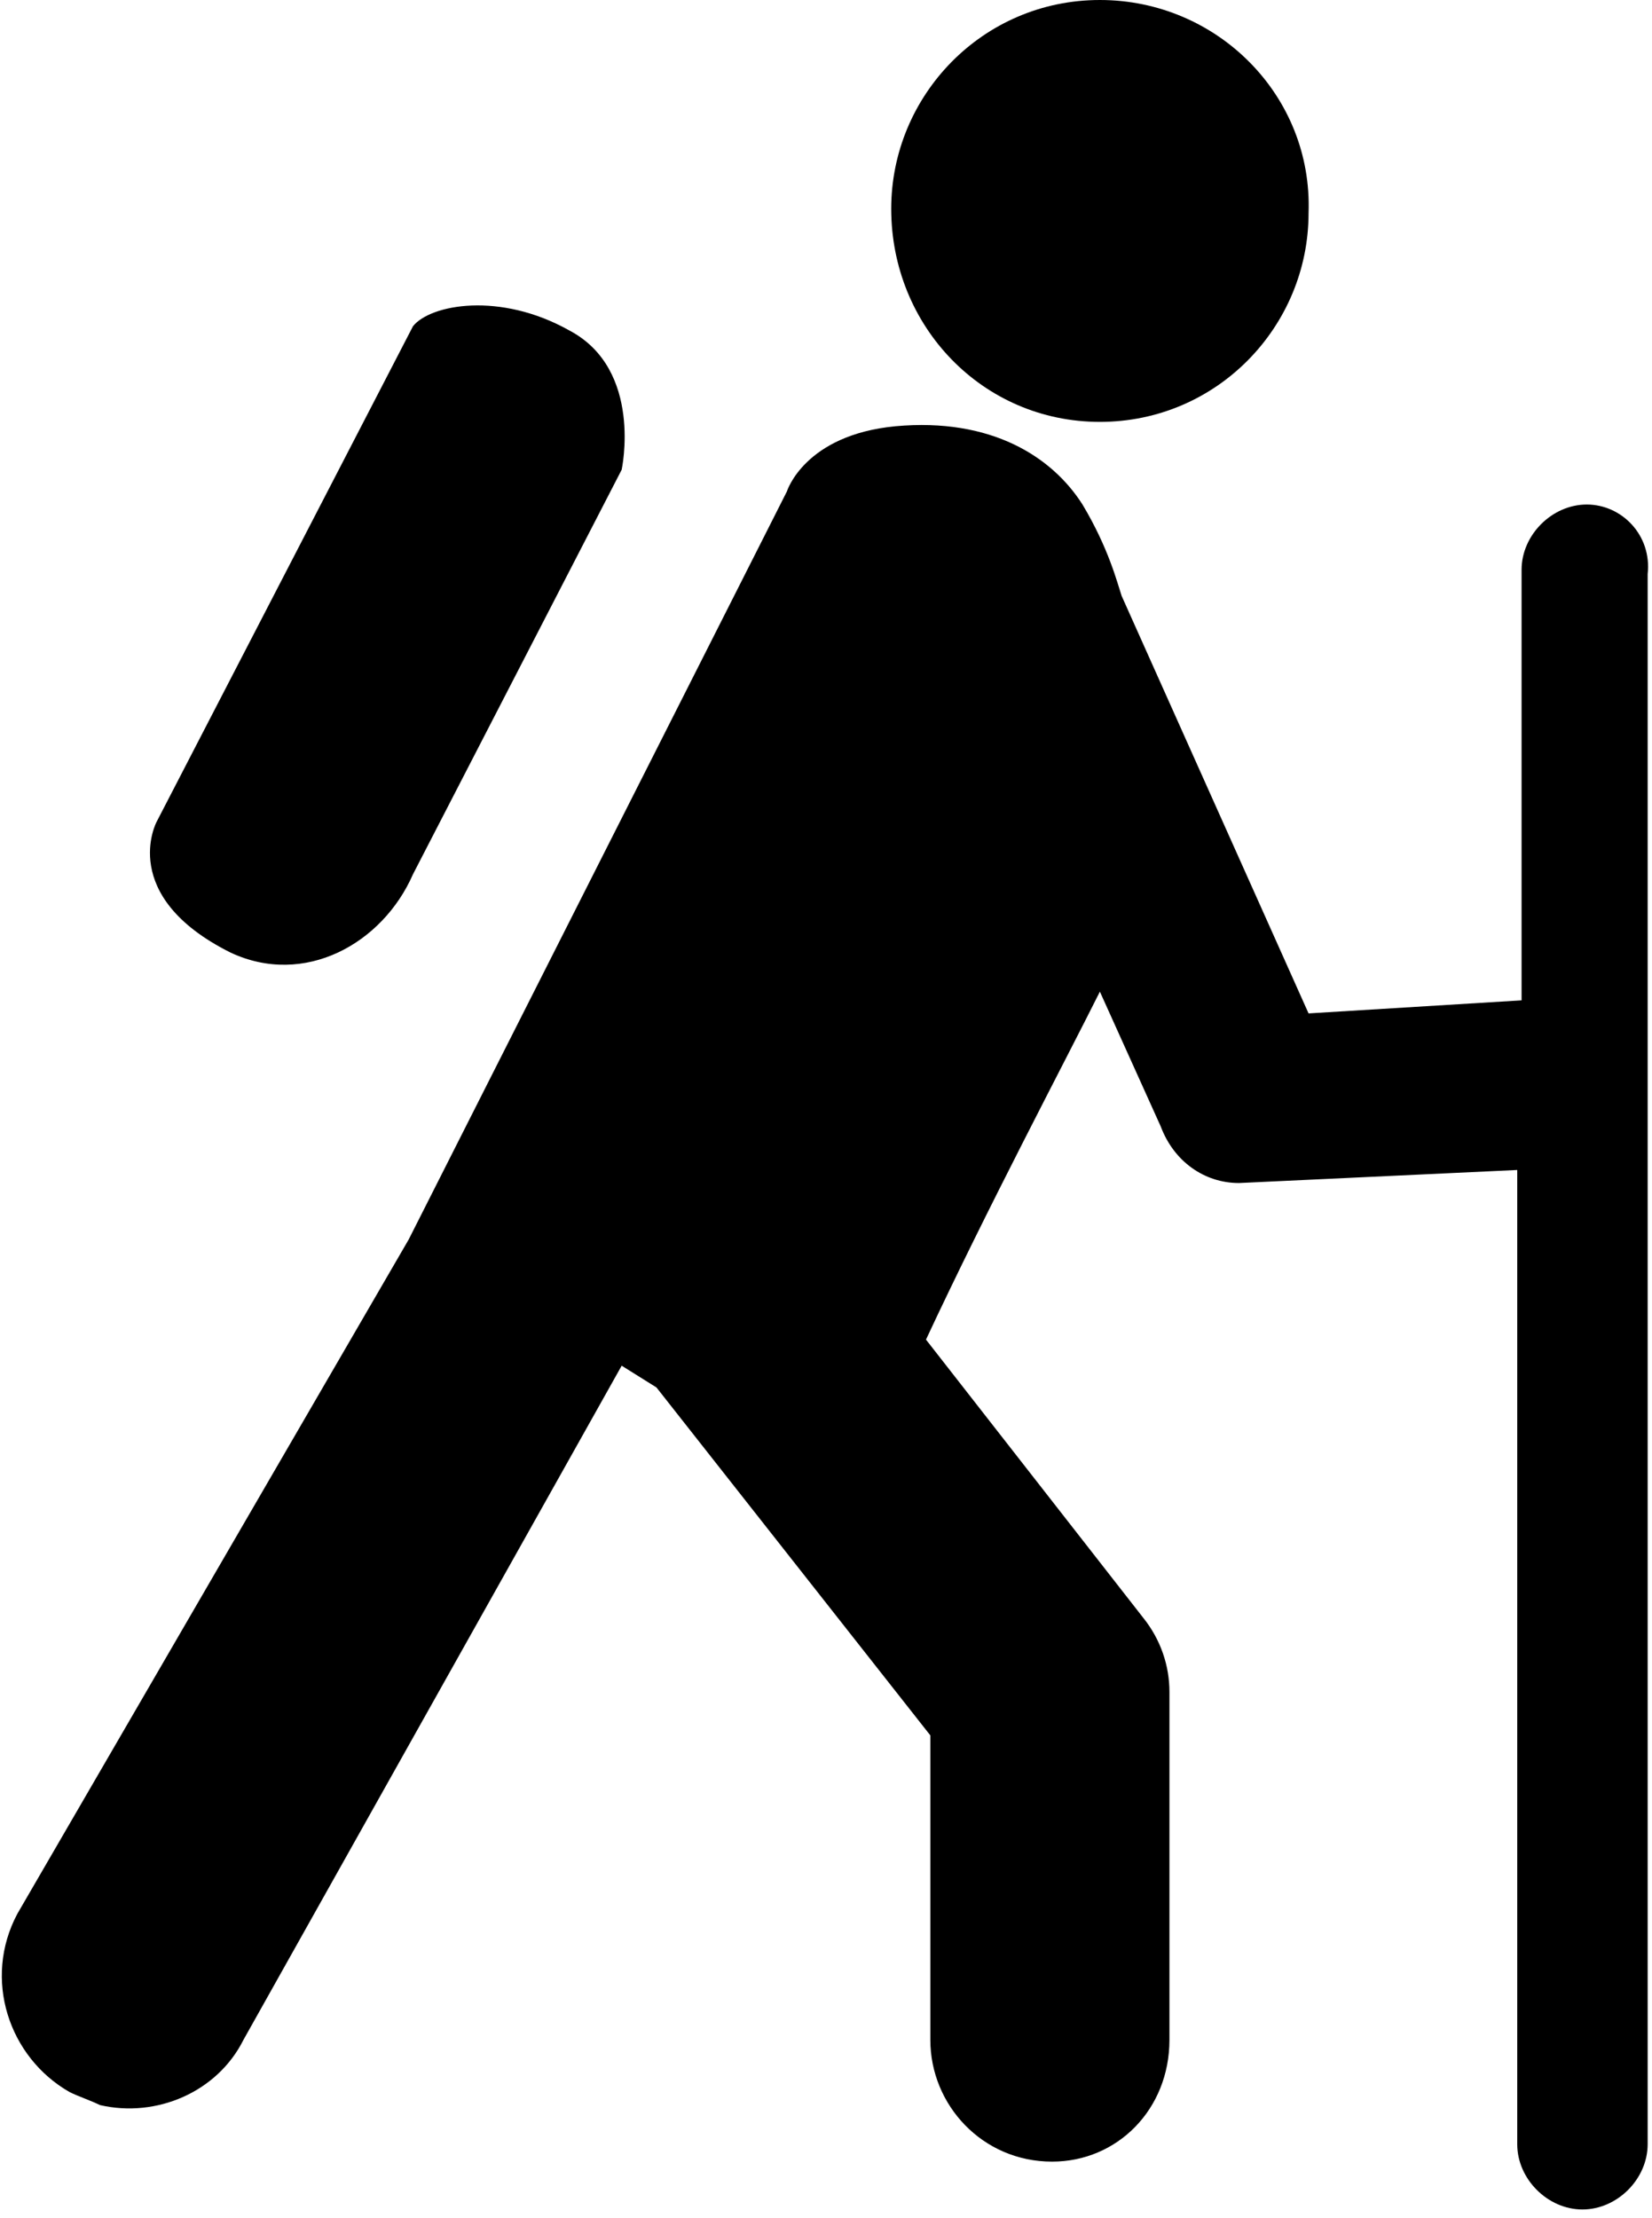 <?xml version="1.0" encoding="utf-8"?>
<!-- Generator: Adobe Illustrator 18.1.1, SVG Export Plug-In . SVG Version: 6.00 Build 0)  -->
<svg version="1.1" id="Layer_1" xmlns="http://www.w3.org/2000/svg" xmlns:xlink="http://www.w3.org/1999/xlink" x="0px" y="0px"
	 viewBox="0 0 38 51" enable-background="new 0 0 38 51" xml:space="preserve">
<g>
	<path d="M25.3,9.7c2.7,0,4.8-2.2,4.8-4.8C30.2,2.2,28,0,25.3,0c-2.7,0-4.8,2.2-4.8,4.8C20.5,7.5,22.6,9.7,25.3,9.7z"/>
	<path d="M36.5,11.6c-0.8,0-1.5,0.7-1.5,1.5v9.9l-4.9,0.3l-4.3-9.6c-0.1-0.3-0.3-1.1-0.9-2.1c-0.7-1.1-2.1-2-4.3-1.8
		c-2.1,0.2-2.5,1.5-2.5,1.5L9.4,28.5l0,0L0.4,44c-0.8,1.5-0.2,3.3,1.2,4.1c0.2,0.1,0.5,0.2,0.7,0.3c1.3,0.3,2.7-0.3,3.3-1.5
		l8.7-15.5l0.8,0.5l6.3,8v7c0,1.5,1.2,2.8,2.8,2.8c1.5,0,2.7-1.2,2.7-2.8v-8c0-0.6-0.2-1.2-0.6-1.7l-5-6.4c1.4-3,3.2-6.4,4-8
		l1.4,3.1c0.3,0.8,1,1.3,1.8,1.3l6.4-0.3v22.4c0,0.8,0.7,1.5,1.5,1.5c0.8,0,1.5-0.7,1.5-1.5V13.2C38,12.3,37.3,11.6,36.5,11.6z"/>
	<path d="M5.3,21.9c1.7,0.8,3.5-0.2,4.2-1.8l4.8-9.3c0,0,0.5-2.3-1.2-3.2c-1.6-0.9-3.2-0.6-3.6-0.1L3.6,18.9
		C3.6,18.9,2.7,20.6,5.3,21.9z"/>
</g>
<g>
</g>
<g>
</g>
<g>
</g>
<g>
</g>
<g>
</g>
<g>
</g>
<g>
</g>
<g>
</g>
<g>
</g>
<g>
</g>
<g>
</g>
<g>
</g>
<g>
</g>
<g>
</g>
<g>
</g>
</svg>
